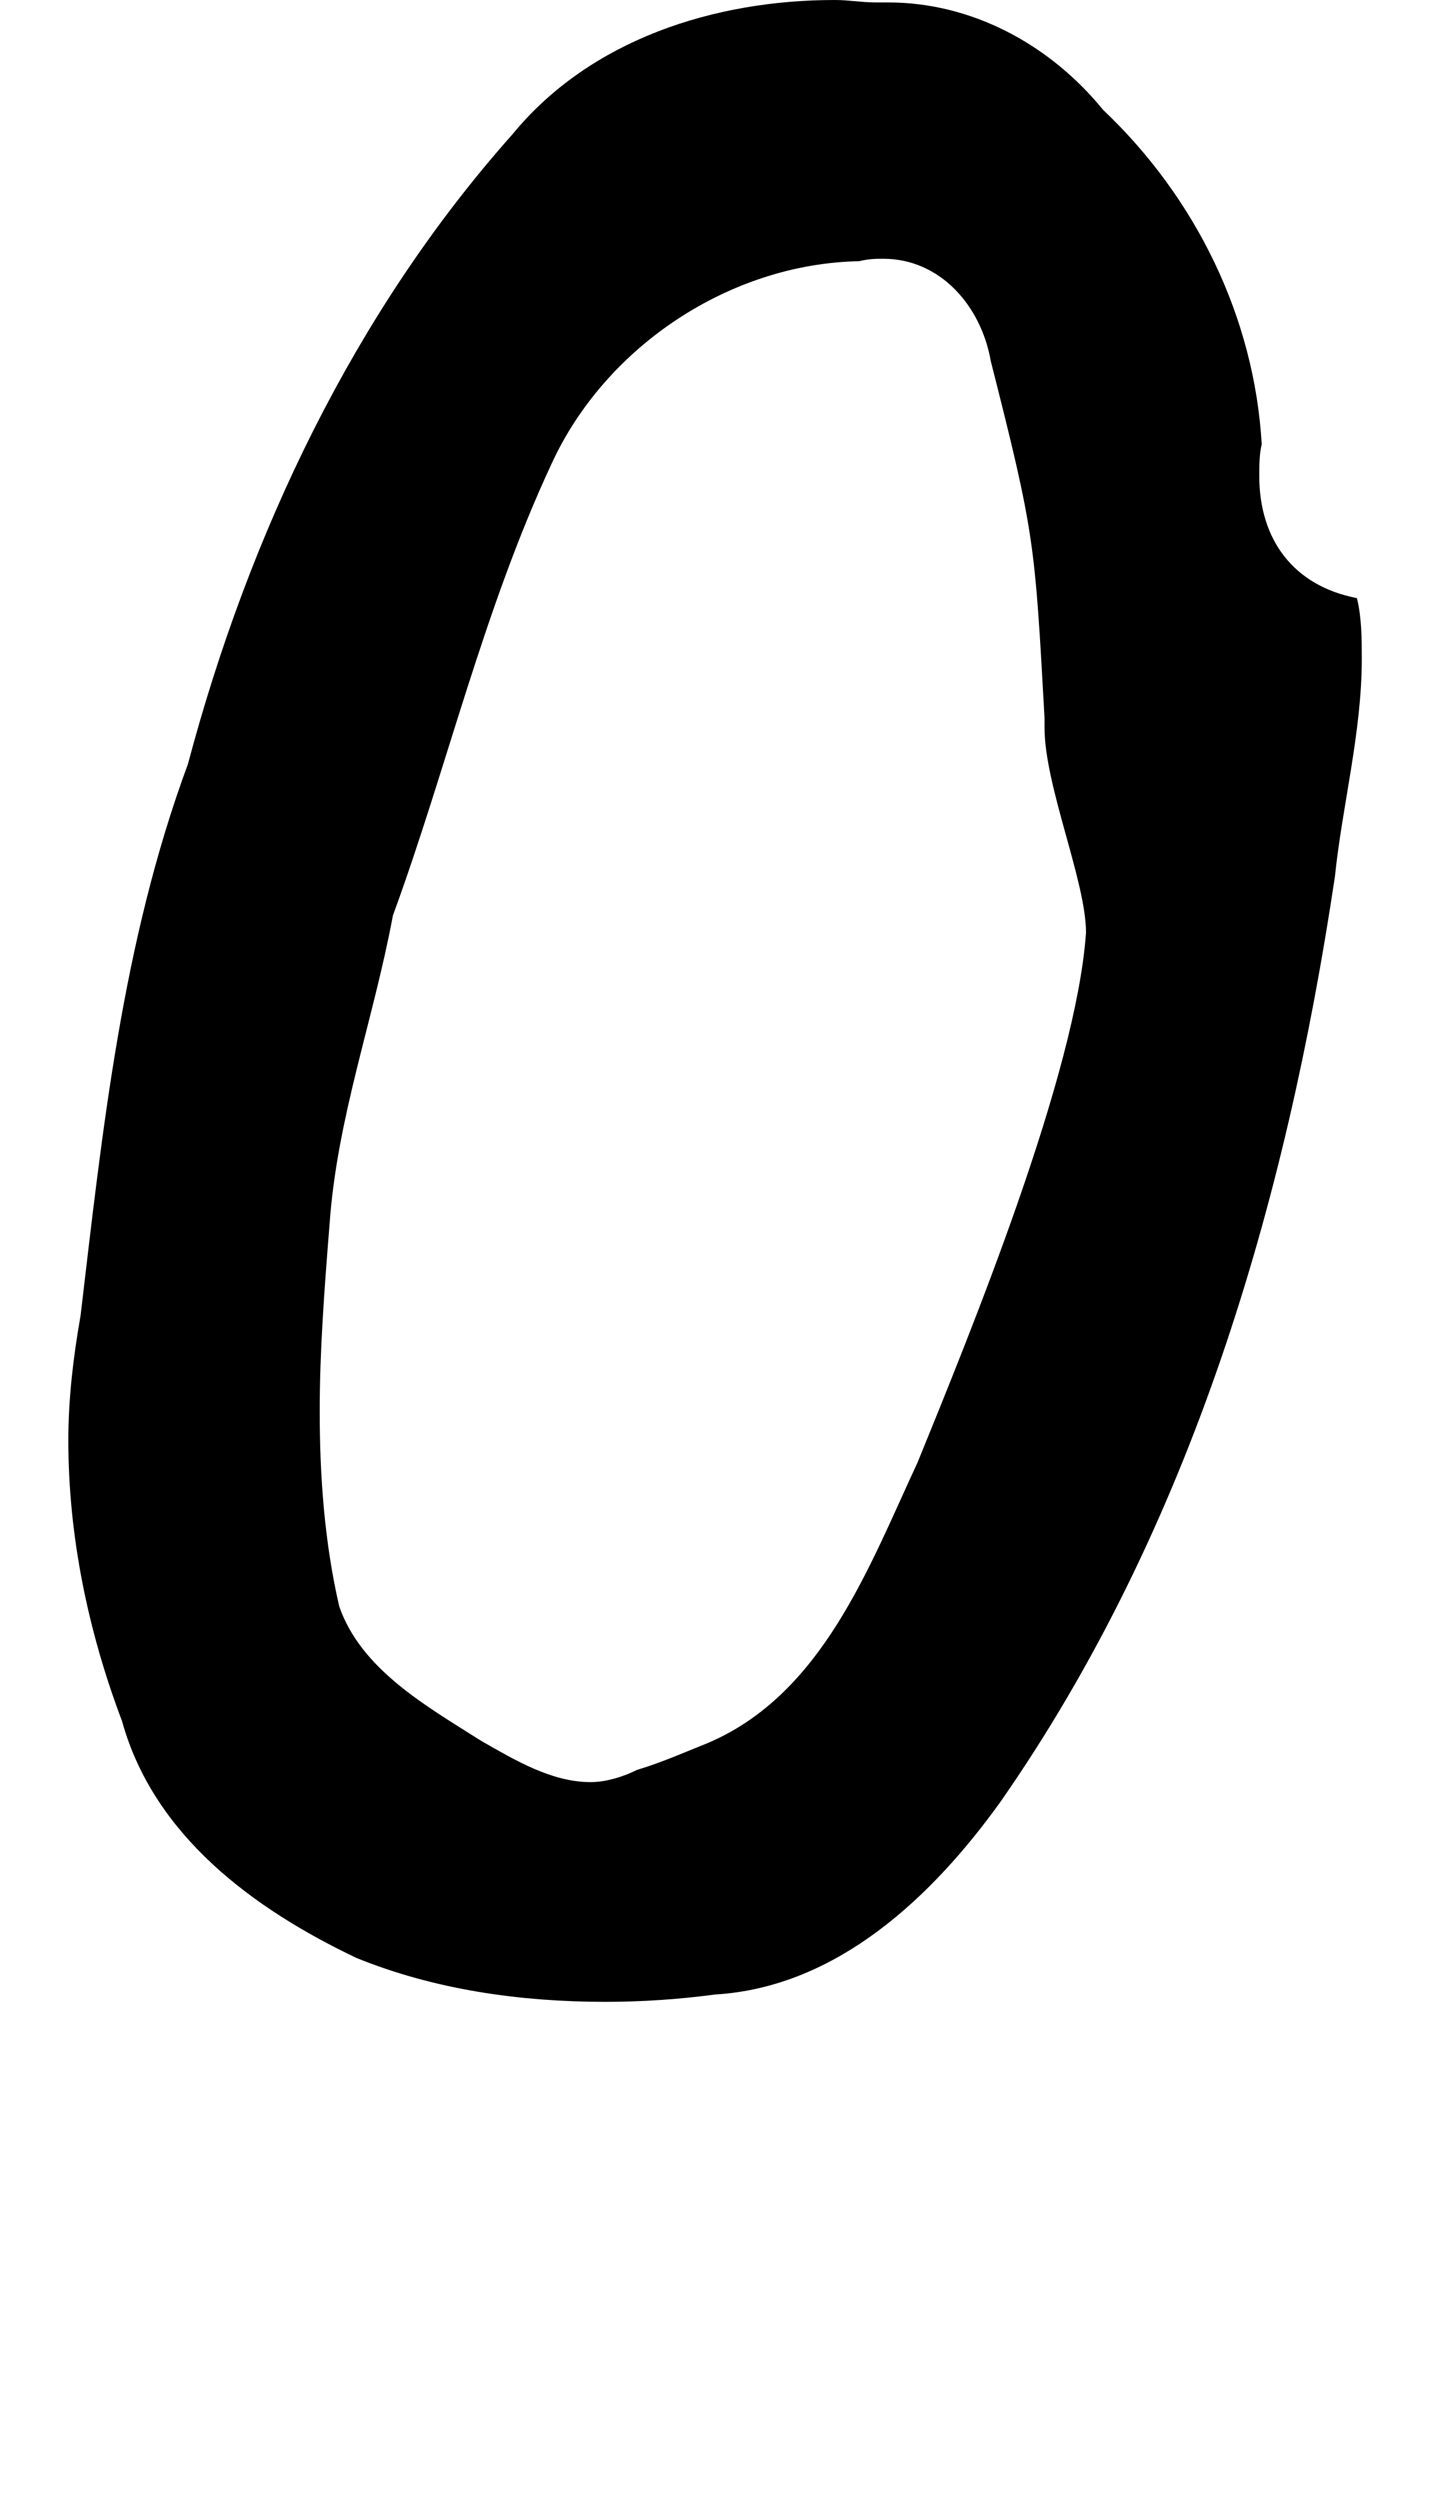 <?xml version="1.0" standalone="no"?>
<!DOCTYPE svg PUBLIC "-//W3C//DTD SVG 1.1//EN" "http://www.w3.org/Graphics/SVG/1.1/DTD/svg11.dtd" >
<svg xmlns="http://www.w3.org/2000/svg" xmlns:xlink="http://www.w3.org/1999/xlink" version="1.1" viewBox="-10 0 588 1024">
   <path fill="currentColor"
d="M136 802c-42 -20 -83 -50 -96 -97c-14 -37 -22 -76 -22 -115c0 -17 2 -34 5 -51c9 -76 17 -153 44 -226c25 -94 68 -185 133 -258c32 -39 83 -55 132 -55c6 0 11 1 17 1h5c34 0 66 17 88 44c38 36 62 85 65 137c-1 4 -1 9 -1 13c0 26 14 45 40 50c2 8 2 17 2 25
c0 30 -8 60 -11 89c-20 134 -59 267 -137 379c-28 39 -67 76 -117 79c-15 2 -30 3 -45 3c-35 0 -70 -5 -102 -18zM280 714c47 -20 66 -72 86 -115c22 -54 65 -159 69 -217c0 -21 -17 -60 -17 -84v-4c-4 -72 -4 -75 -22 -146c-4 -23 -21 -42 -44 -42c-3 0 -6 0 -10 1
c-53 1 -104 35 -126 83c-28 60 -43 125 -65 185c-8 43 -23 83 -26 127c-2 25 -4 51 -4 76c0 27 2 54 8 80c9 26 36 41 58 55c14 8 29 17 45 17c6 0 13 -2 19 -5c10 -3 19 -7 29 -11z" />
</svg>
